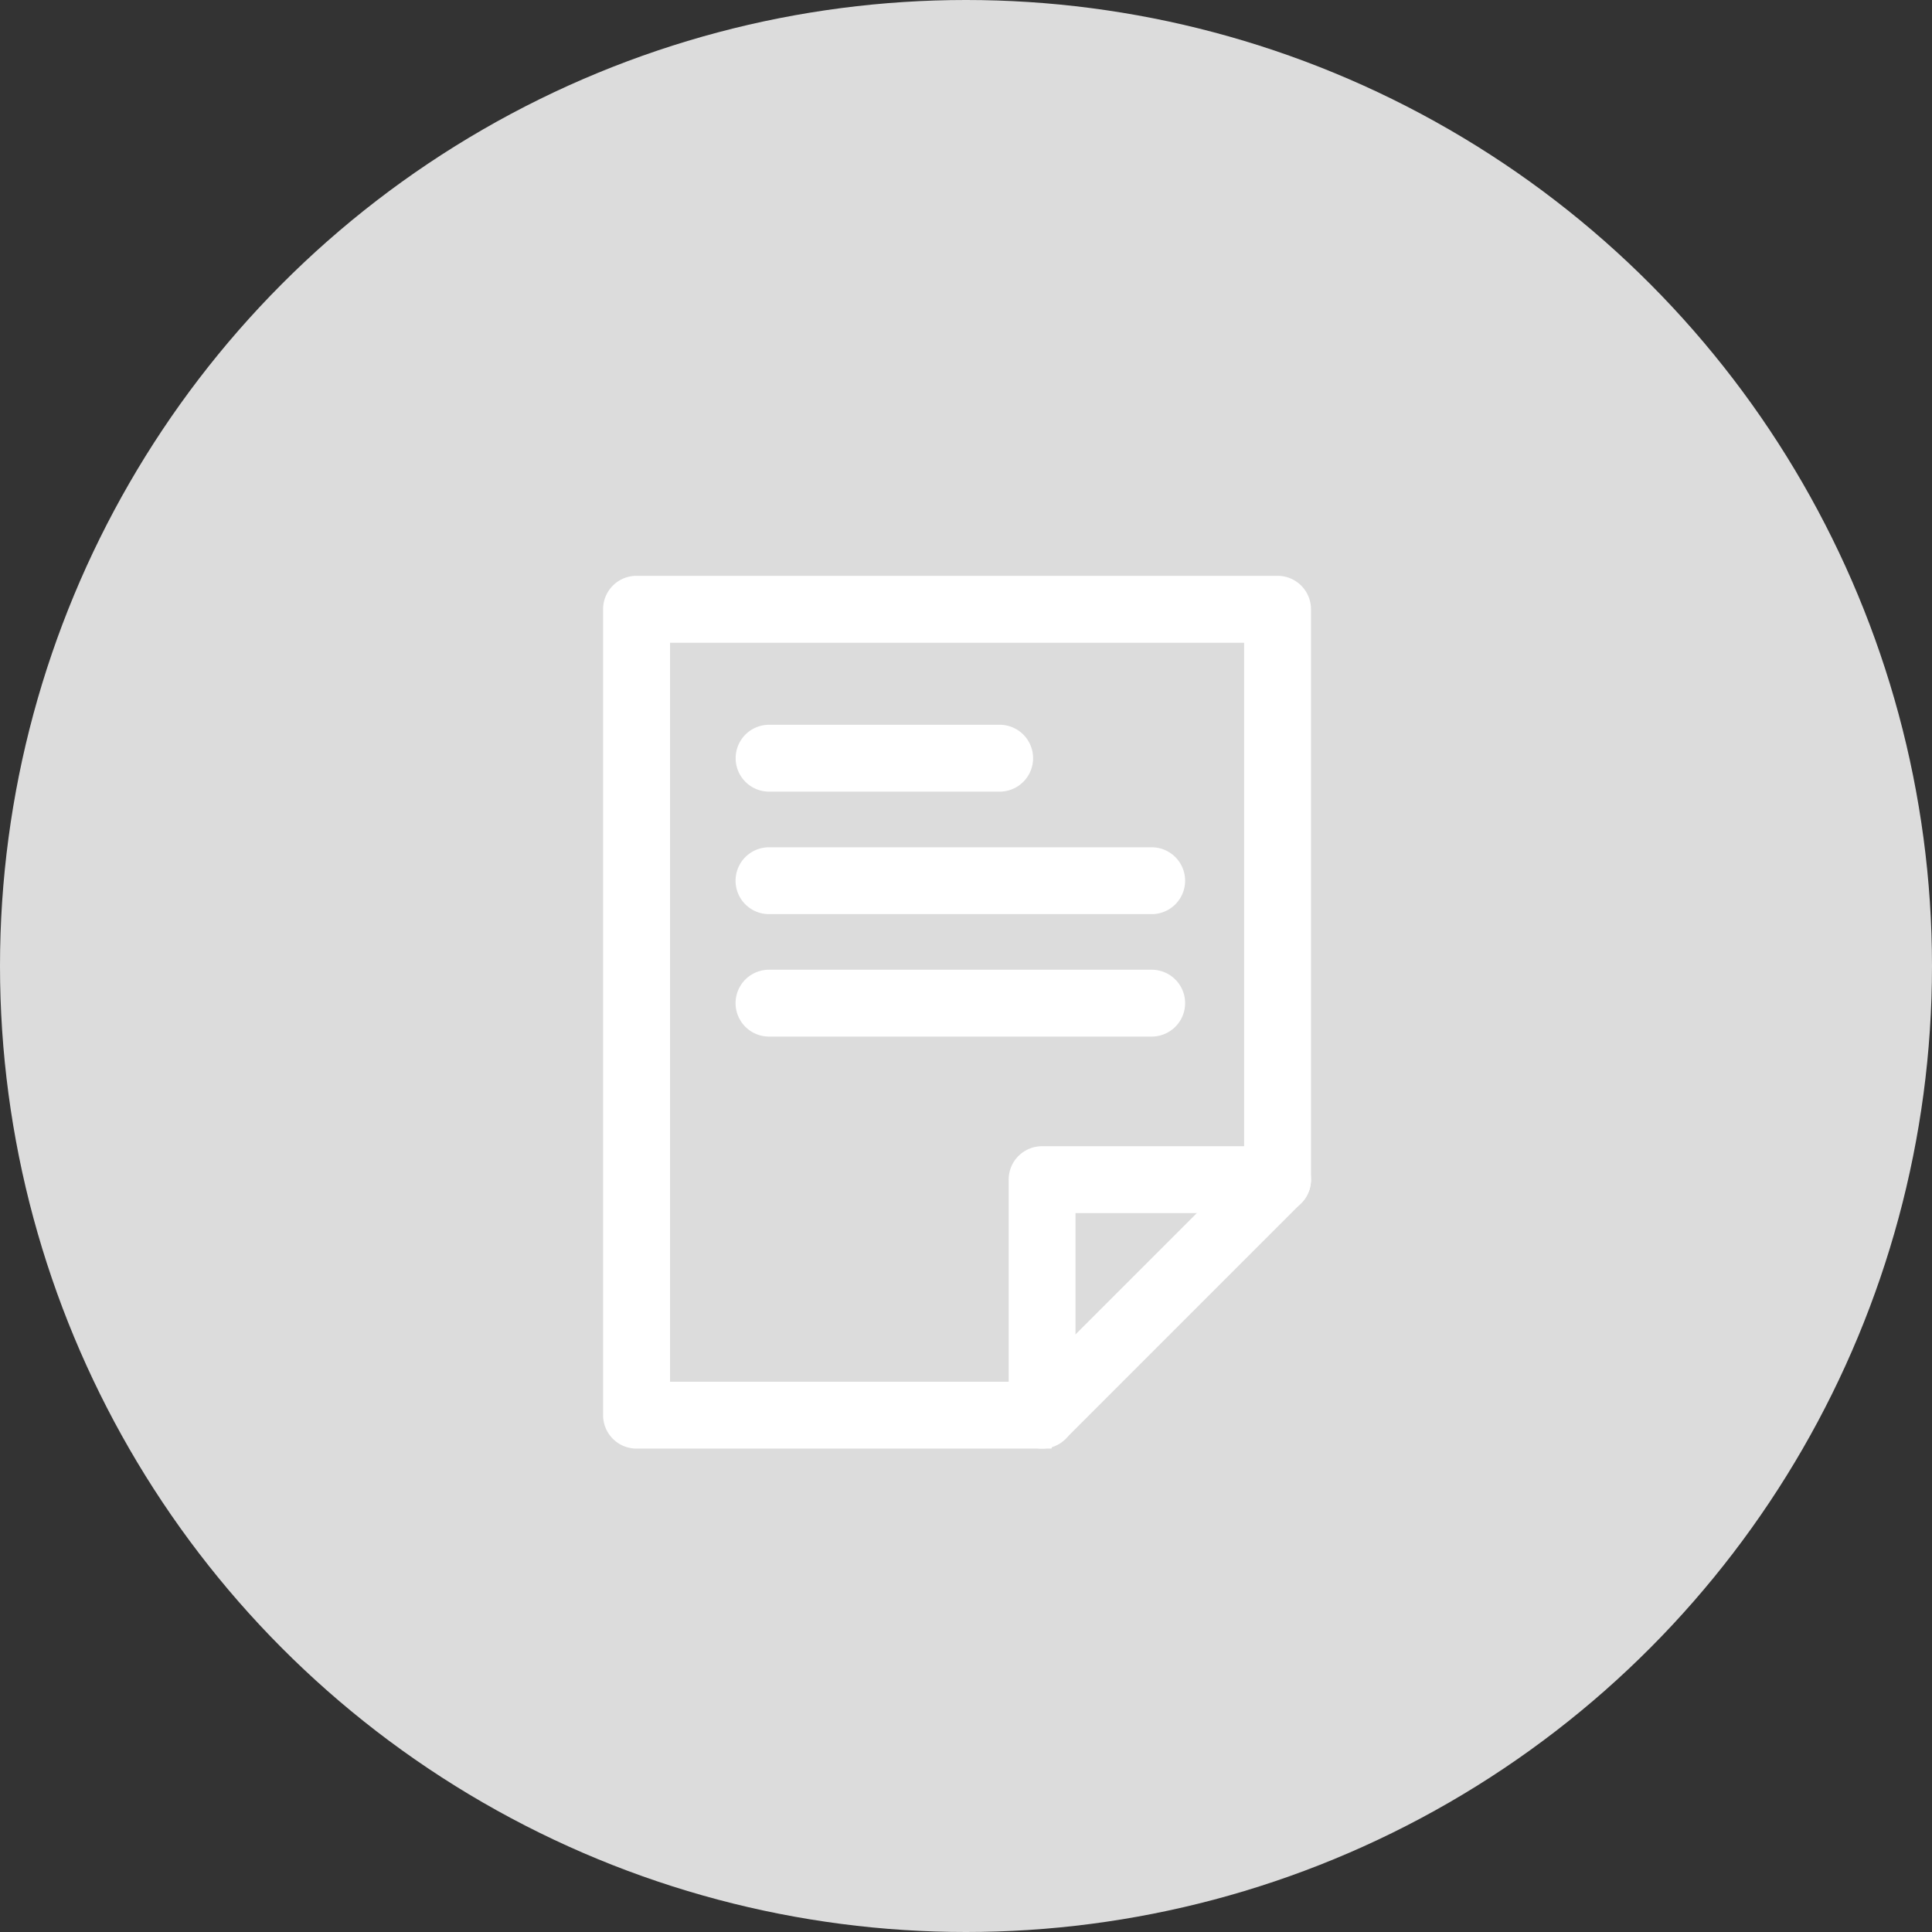 <svg xmlns="http://www.w3.org/2000/svg" width="70" height="70" viewBox="0 0 70 70">
    <rect x="0" y="0" width="70" height="70" fill="#333333" stroke="none"/>
    <defs>
        <style>
            .cls-1{fill:#dcdcdc}.cls-2{fill:#fff;stroke:#fff}
        </style>
    </defs>
    <g id="그룹_637" data-name="그룹 637" transform="translate(-613 -2144)">
        <circle id="타원_52" cx="35" cy="35" r="35" class="cls-1" data-name="타원 52" transform="translate(613 2144)"/>
        <g id="그룹_581" data-name="그룹 581" transform="translate(614.031 2147.281)">
            <g id="Layer_3" data-name="Layer 3" transform="translate(21.32 18.085)">
                <g id="그룹_580" data-name="그룹 580">
                    <g id="그룹_574" data-name="그룹 574" transform="translate(14.694 20.664)">
                        <path id="패스_946" d="M226.8 586.389a.71.71 0 0 1-.711-.711v-8.533a.709.709 0 0 1 .711-.711h8.533a.711.711 0 0 1 0 1.422h-7.823v7.822a.711.711 0 0 1-.711.711z" class="cls-2" data-name="패스 946" transform="translate(-226.088 -576.434)"/>
                    </g>
                    <g id="그룹_575" data-name="그룹 575">
                        <path id="패스_947" d="M231.161 592.523h-14.694a.71.71 0 0 1-.711-.711v-29.2a.71.71 0 0 1 .711-.711h23.227a.711.711 0 0 1 .711.711v20.664a.711.711 0 0 1-.209.5l-8.533 8.533a.706.706 0 0 1-.5.209zm-13.983-1.423h13.688l8.116-8.116v-19.658h-21.8V591.1z" class="cls-2" data-name="패스 947" transform="translate(-215.756 -561.904)"/>
                    </g>
                    <g id="그룹_576" data-name="그룹 576" transform="translate(4.8 5.394)">
                        <path id="패스_948" d="M228.2 567.119h-8.355a.711.711 0 1 1 0-1.422h8.355a.711.711 0 1 1 0 1.422z" class="cls-2" data-name="패스 948" transform="translate(-219.131 -565.697)"/>
                    </g>
                    <g id="그룹_577" data-name="그룹 577" transform="translate(4.8 9.833)">
                        <path id="패스_949" d="M233.708 569.537h-13.866a.711.711 0 0 1 0-1.422h13.866a.711.711 0 0 1 0 1.422z" class="cls-2" data-name="패스 949" transform="translate(-219.131 -568.115)"/>
                    </g>
                    <g id="그룹_578" data-name="그룹 578" transform="translate(4.8 13.269)">
                        <path id="패스_950" d="M233.708 571.953h-13.866a.711.711 0 0 1 0-1.422h13.866a.711.711 0 0 1 0 1.422z" class="cls-2" data-name="패스 950" transform="translate(-219.131 -569.531)"/>
                    </g>
                </g>
            </g>
        </g>
    </g>
</svg>

